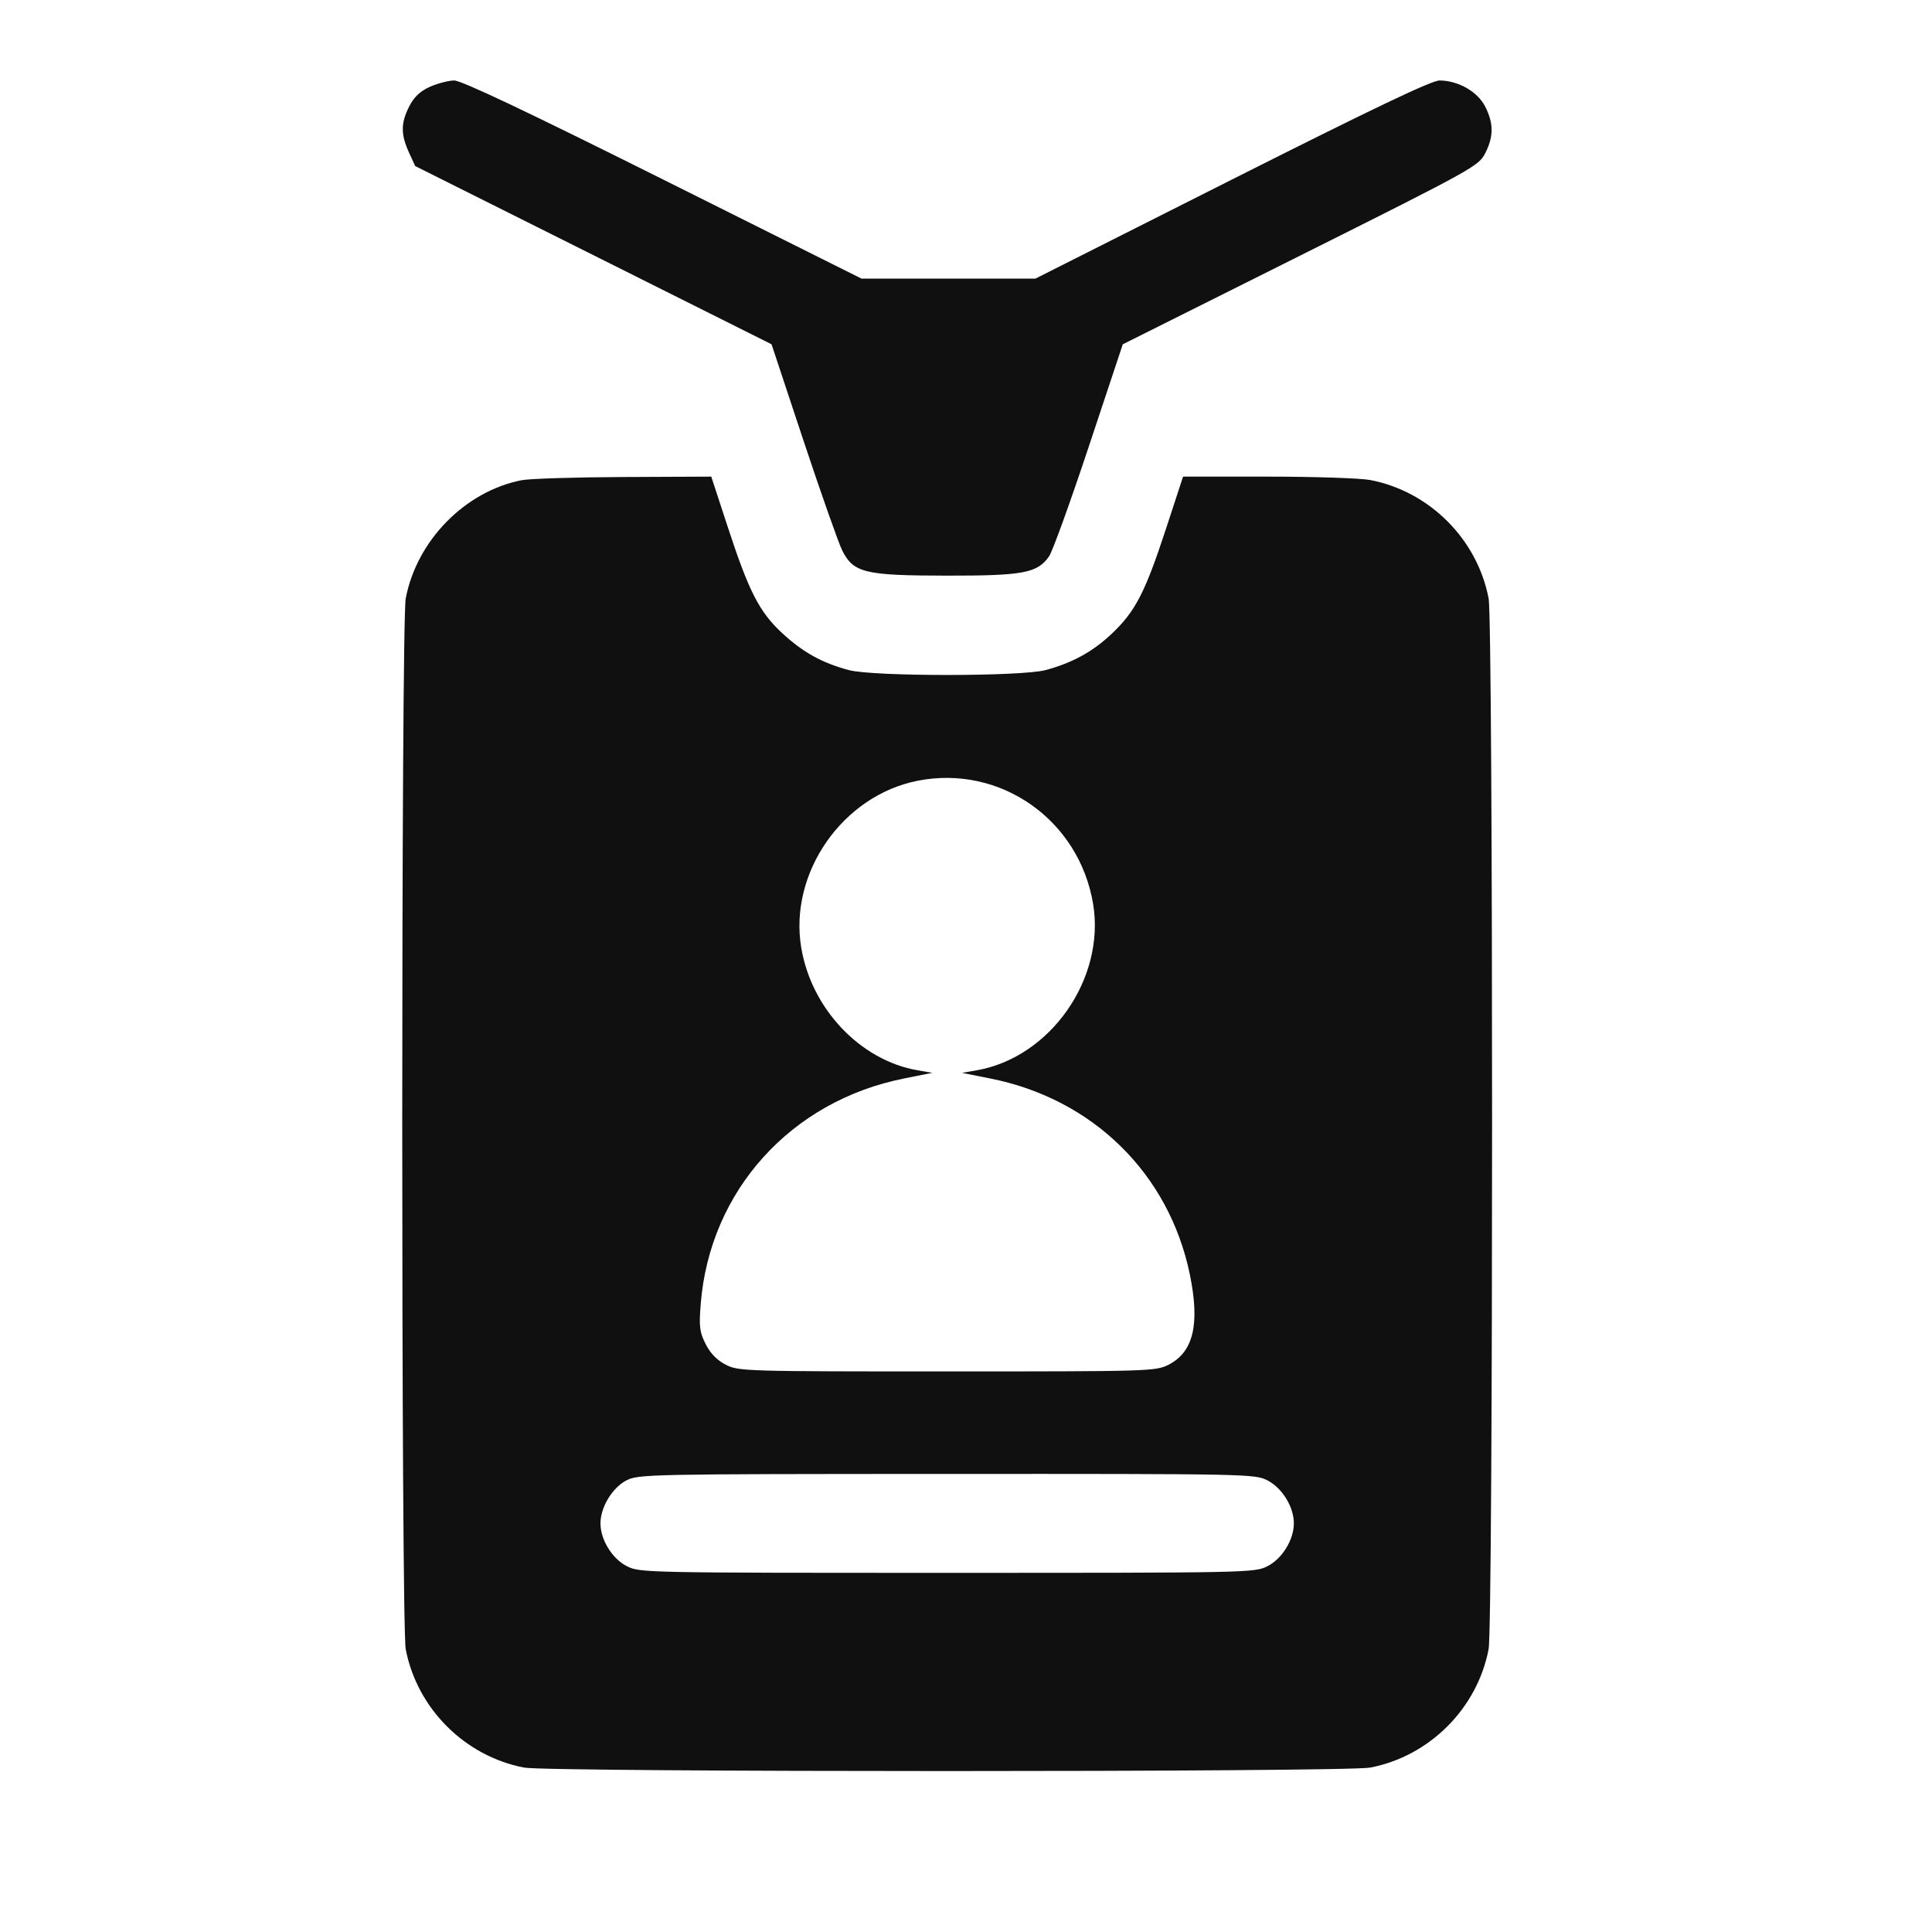 <svg width="20" height="20" viewBox="0 0 20 20" fill="none" xmlns="http://www.w3.org/2000/svg">
<path fill-rule="evenodd" clip-rule="evenodd" d="M4.449 0.899C4.348 0.945 4.285 1.005 4.236 1.102C4.149 1.273 4.148 1.389 4.232 1.575L4.298 1.719L6.142 2.641L7.987 3.564L8.319 4.565C8.502 5.116 8.682 5.625 8.718 5.697C8.835 5.93 8.951 5.958 9.796 5.959C10.594 5.96 10.739 5.933 10.86 5.759C10.895 5.71 11.081 5.195 11.273 4.617L11.623 3.564L13.465 2.643C15.251 1.75 15.308 1.718 15.375 1.586C15.463 1.414 15.463 1.276 15.374 1.102C15.295 0.948 15.097 0.835 14.903 0.833C14.82 0.833 14.227 1.116 12.754 1.858L10.719 2.884H9.819H8.918L6.864 1.858C5.442 1.148 4.777 0.833 4.701 0.833C4.641 0.834 4.528 0.864 4.449 0.899ZM5.399 4.971C4.813 5.087 4.314 5.596 4.2 6.195C4.152 6.449 4.152 16.818 4.2 17.072C4.317 17.686 4.812 18.181 5.426 18.298C5.679 18.346 13.931 18.346 14.184 18.298C14.797 18.181 15.293 17.686 15.41 17.072C15.458 16.818 15.458 6.449 15.41 6.195C15.293 5.581 14.797 5.086 14.184 4.969C14.082 4.95 13.605 4.934 13.123 4.934H12.247L12.065 5.49C11.851 6.14 11.751 6.332 11.506 6.563C11.309 6.748 11.099 6.863 10.822 6.937C10.569 7.004 9.041 7.004 8.788 6.937C8.51 6.863 8.313 6.753 8.098 6.555C7.859 6.333 7.753 6.126 7.528 5.438L7.363 4.934L6.456 4.938C5.957 4.94 5.482 4.955 5.399 4.971ZM9.501 8.082C8.725 8.234 8.166 9.033 8.294 9.808C8.399 10.443 8.906 10.978 9.501 11.08L9.651 11.106L9.361 11.164C8.188 11.396 7.347 12.327 7.254 13.497C7.235 13.737 7.242 13.79 7.306 13.916C7.354 14.011 7.424 14.082 7.514 14.128C7.645 14.195 7.711 14.197 9.805 14.197C11.898 14.197 11.965 14.195 12.096 14.128C12.355 13.996 12.423 13.708 12.317 13.192C12.101 12.148 11.312 11.374 10.249 11.164L9.959 11.106L10.109 11.08C10.872 10.948 11.444 10.132 11.316 9.358C11.171 8.487 10.356 7.914 9.501 8.082ZM6.481 15.327C6.337 15.403 6.216 15.605 6.216 15.769C6.216 15.939 6.337 16.136 6.489 16.213C6.621 16.281 6.684 16.282 9.805 16.282C12.926 16.282 12.989 16.281 13.121 16.213C13.273 16.136 13.394 15.939 13.394 15.769C13.394 15.6 13.273 15.403 13.121 15.325C12.989 15.258 12.928 15.257 9.798 15.258C6.691 15.259 6.606 15.261 6.481 15.327Z" fill="#101010"/>
</svg>
